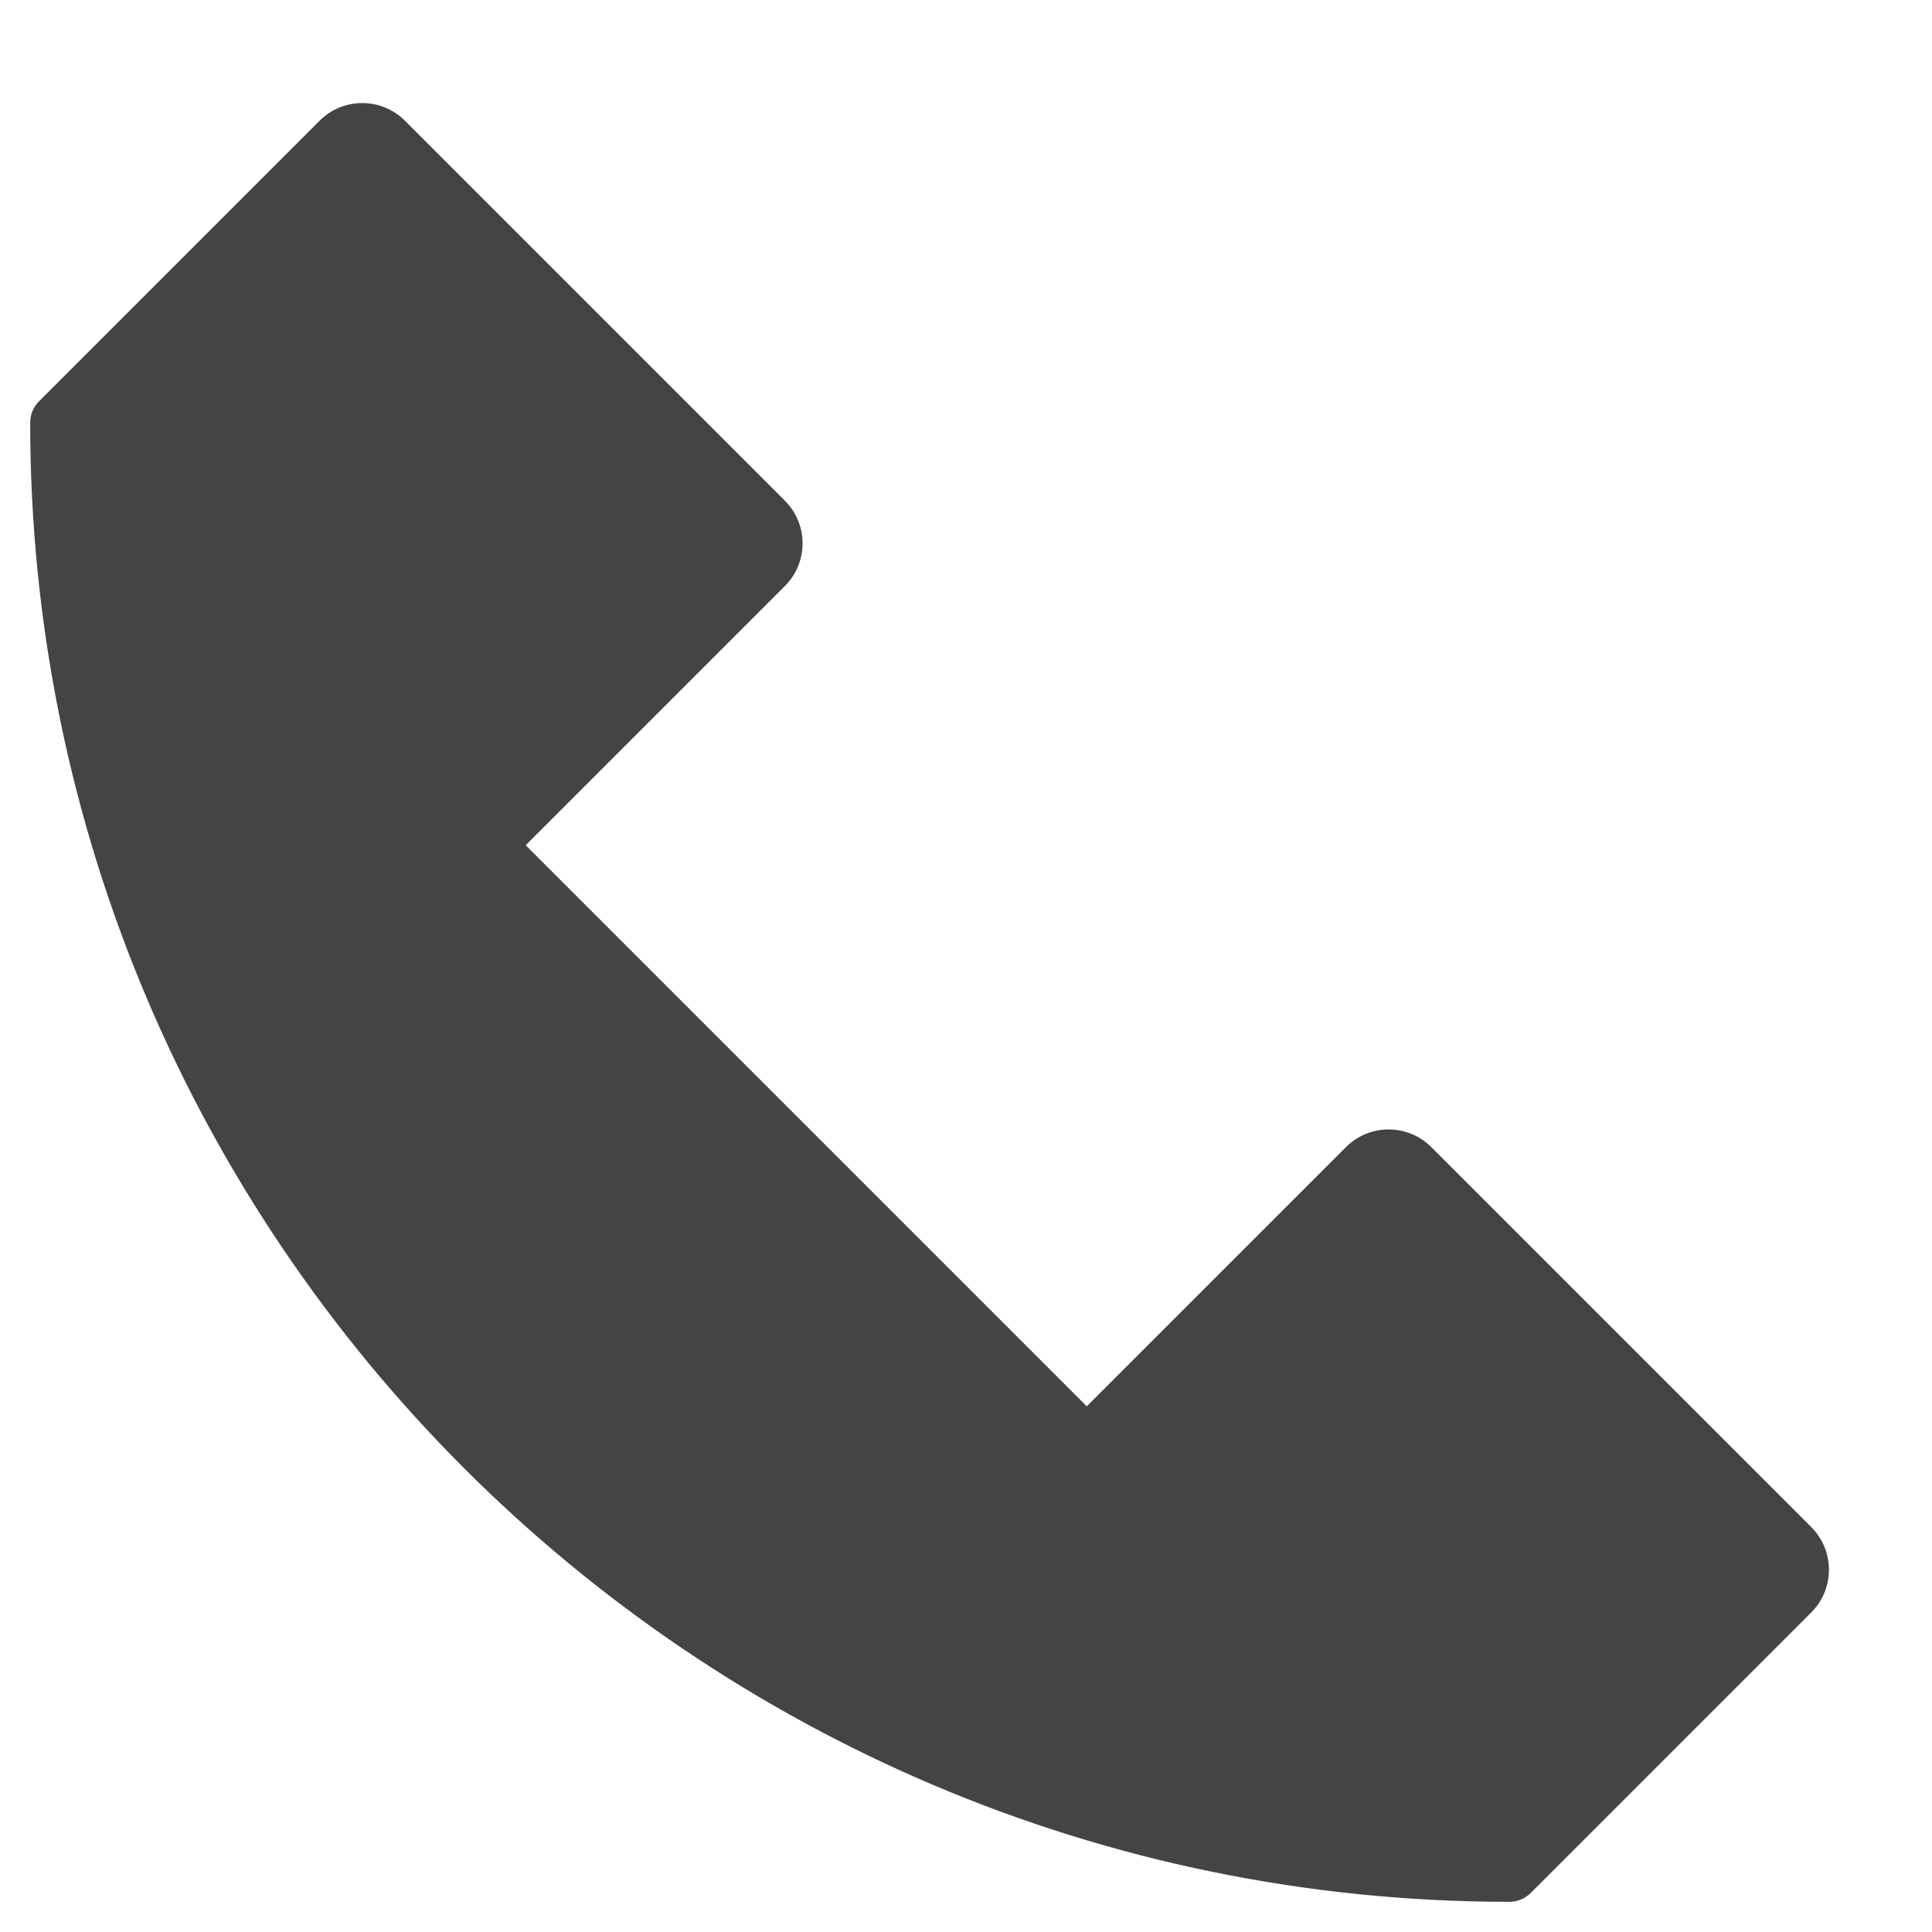<svg version="1.1" xmlns="http://www.w3.org/2000/svg" xmlns:xlink="http://www.w3.org/1999/xlink" x="0px" y="0px" viewBox="0 0 64 64" xml:space="preserve" width="64" height="64"><g class="nc-icon-wrapper" fill="#444444"><path fill="#444444" d="M50.003,63C22.982,63.001,0.999,41.018,1,13.997c0-0.263,0.107-0.518,0.293-0.704L10.586,4 c0.781-0.781,2.047-0.781,2.828,0L26,16.586c0.781,0.781,0.781,2.047,0,2.828L17.414,28L36,46.586L44.586,38 c0.781-0.781,2.047-0.781,2.828,0L60,50.586c0.781,0.781,0.781,2.047,0,2.828l-9.293,9.293C50.521,62.893,50.266,63,50.003,63z"></path></g></svg>